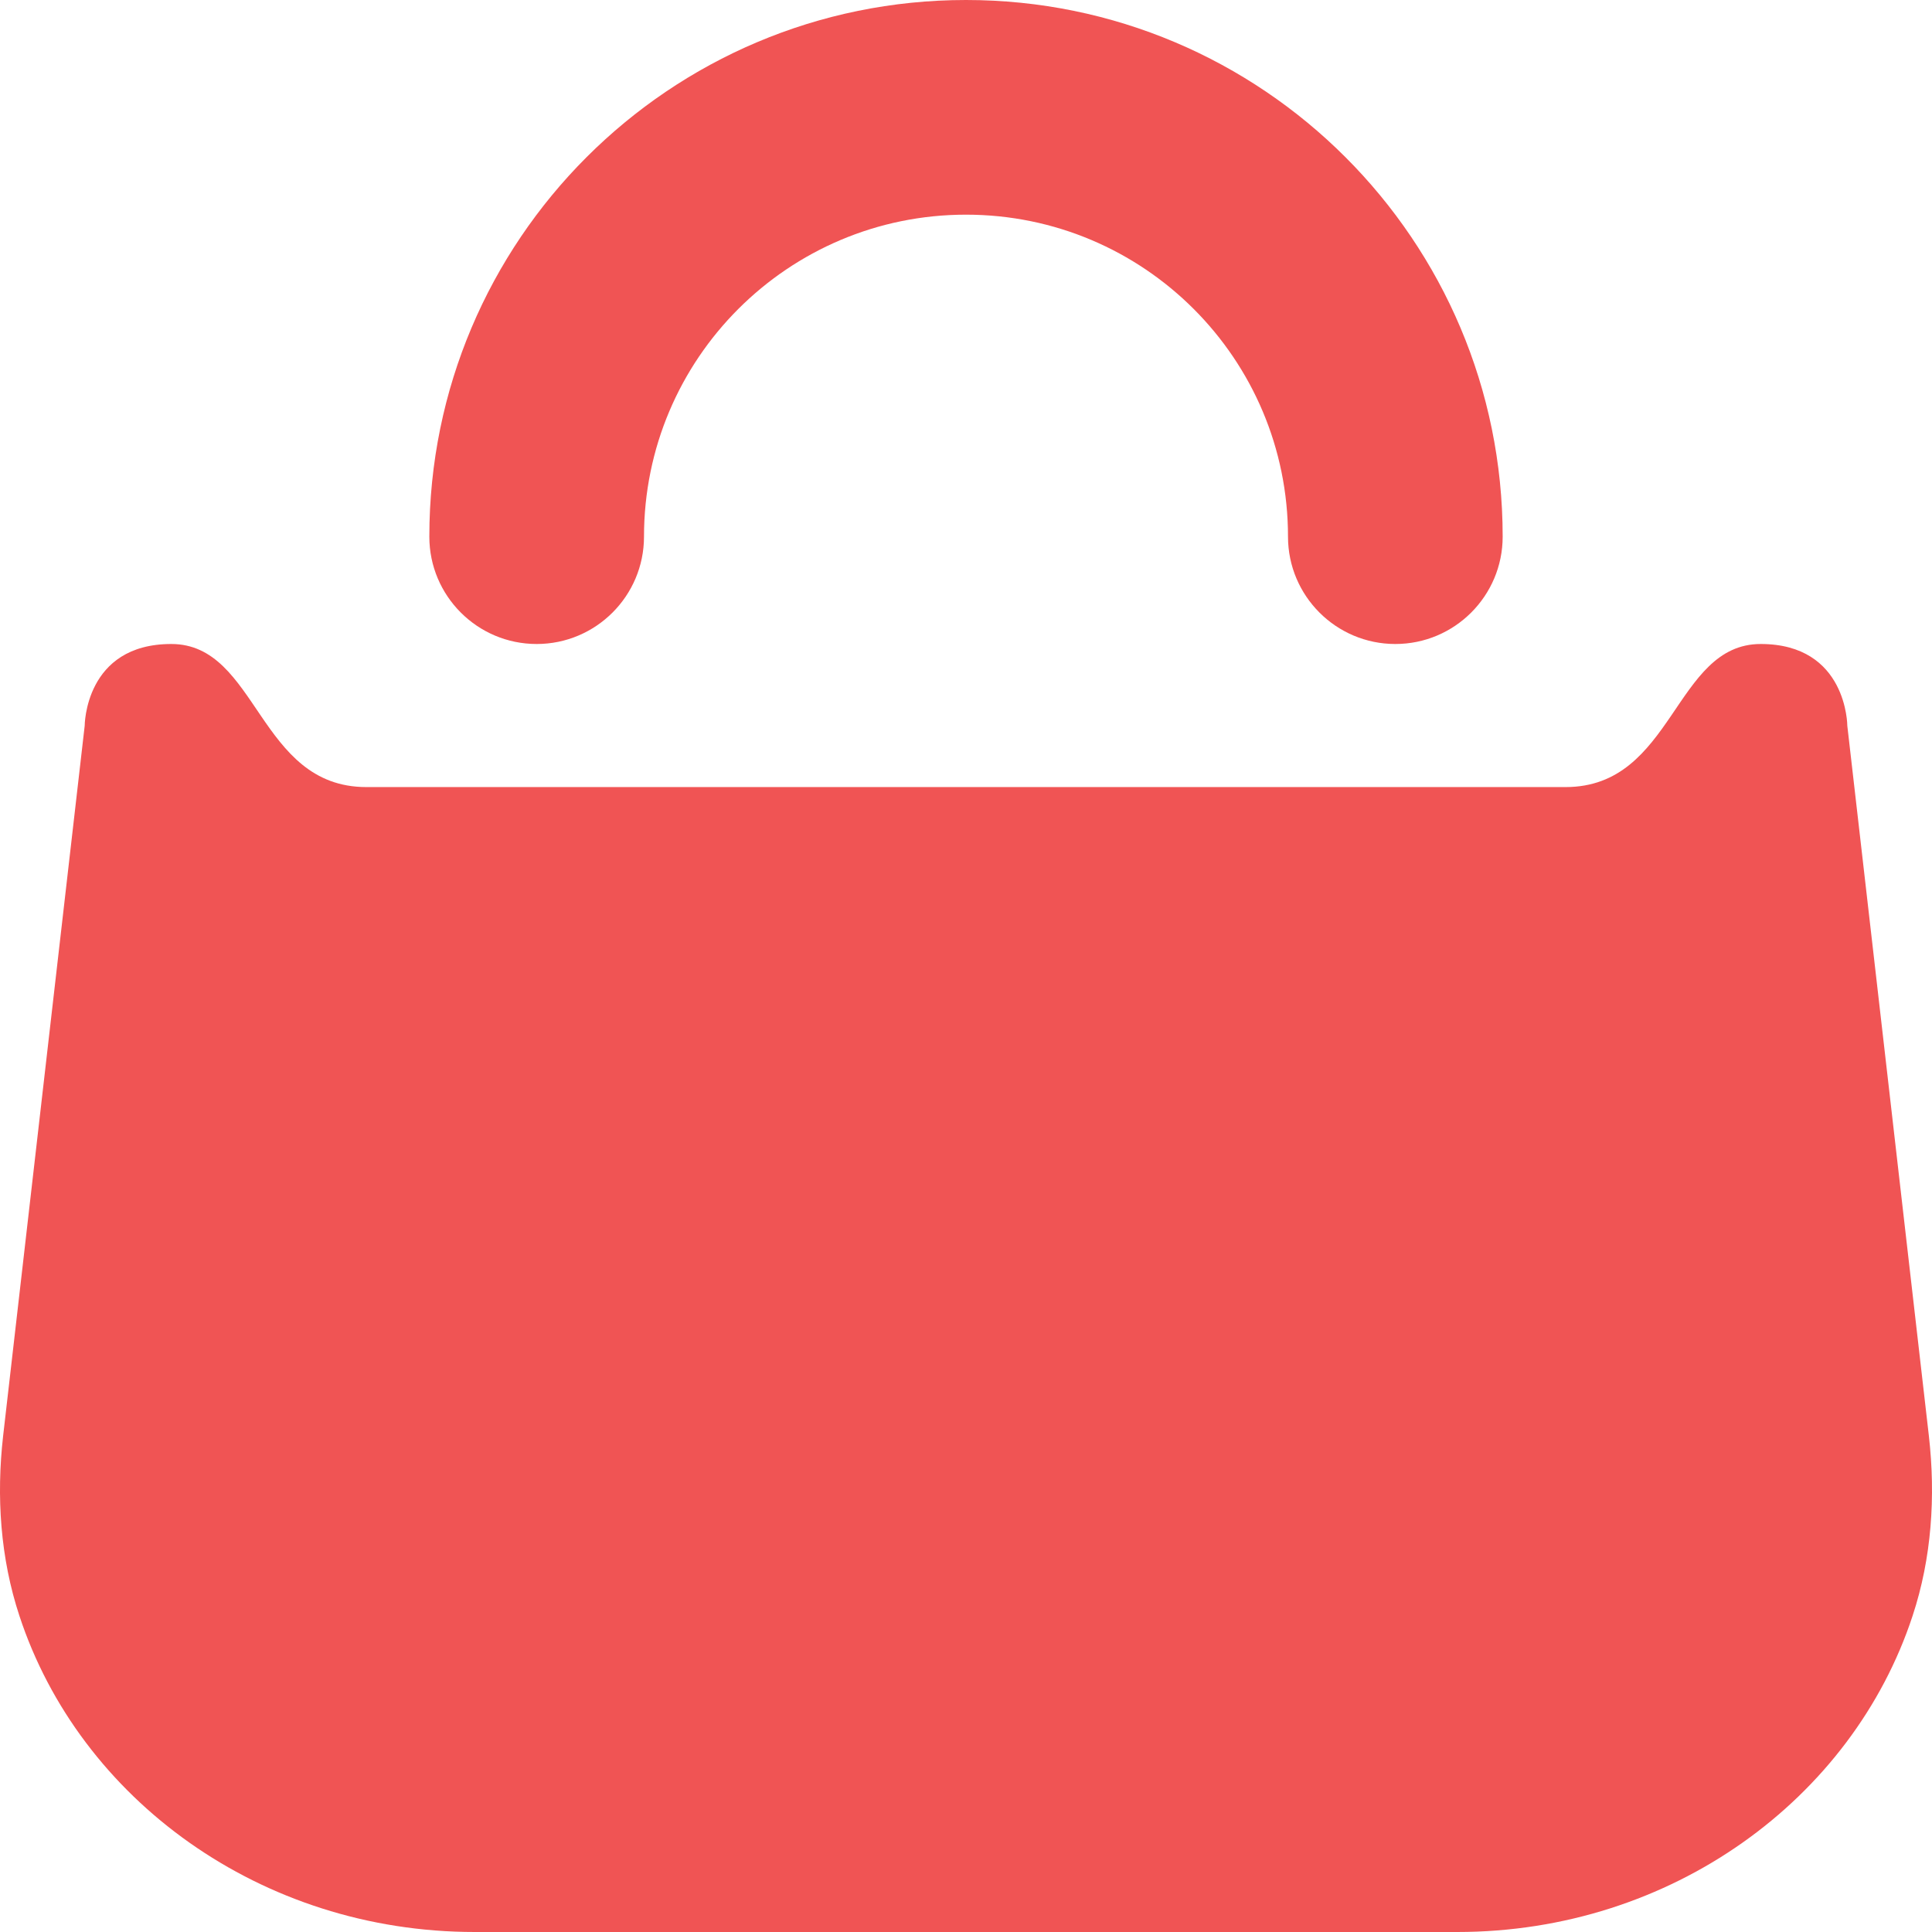 <svg width="18" height="18" viewBox="0 0 18 18" fill="none" xmlns="http://www.w3.org/2000/svg">
<path d="M17.819 15.055C17.258 16.762 15.57 18 13.577 18H4.423C2.43 18 0.742 16.762 0.181 15.055C0.003 14.516 -0.035 13.943 0.029 13.379L0.789 6.762C0.789 6.762 0.789 6 1.596 6C2.404 6 2.404 7.333 3.413 7.333H14.586C15.596 7.333 15.596 6 16.404 6C17.211 6 17.211 6.762 17.211 6.762L17.971 13.379C18.035 13.943 17.997 14.516 17.819 15.055Z" fill="#F05454"/>
<path fill-rule="evenodd" clip-rule="evenodd" d="M9 2C7.343 2 6 3.343 6 5C6 5.552 5.552 6 5 6C4.448 6 4 5.552 4 5C4 2.239 6.239 0 9 0C11.761 0 14 2.239 14 5C14 5.552 13.552 6 13 6C12.448 6 12 5.552 12 5C12 3.343 10.657 2 9 2Z" fill="#F05454"/>
</svg>
